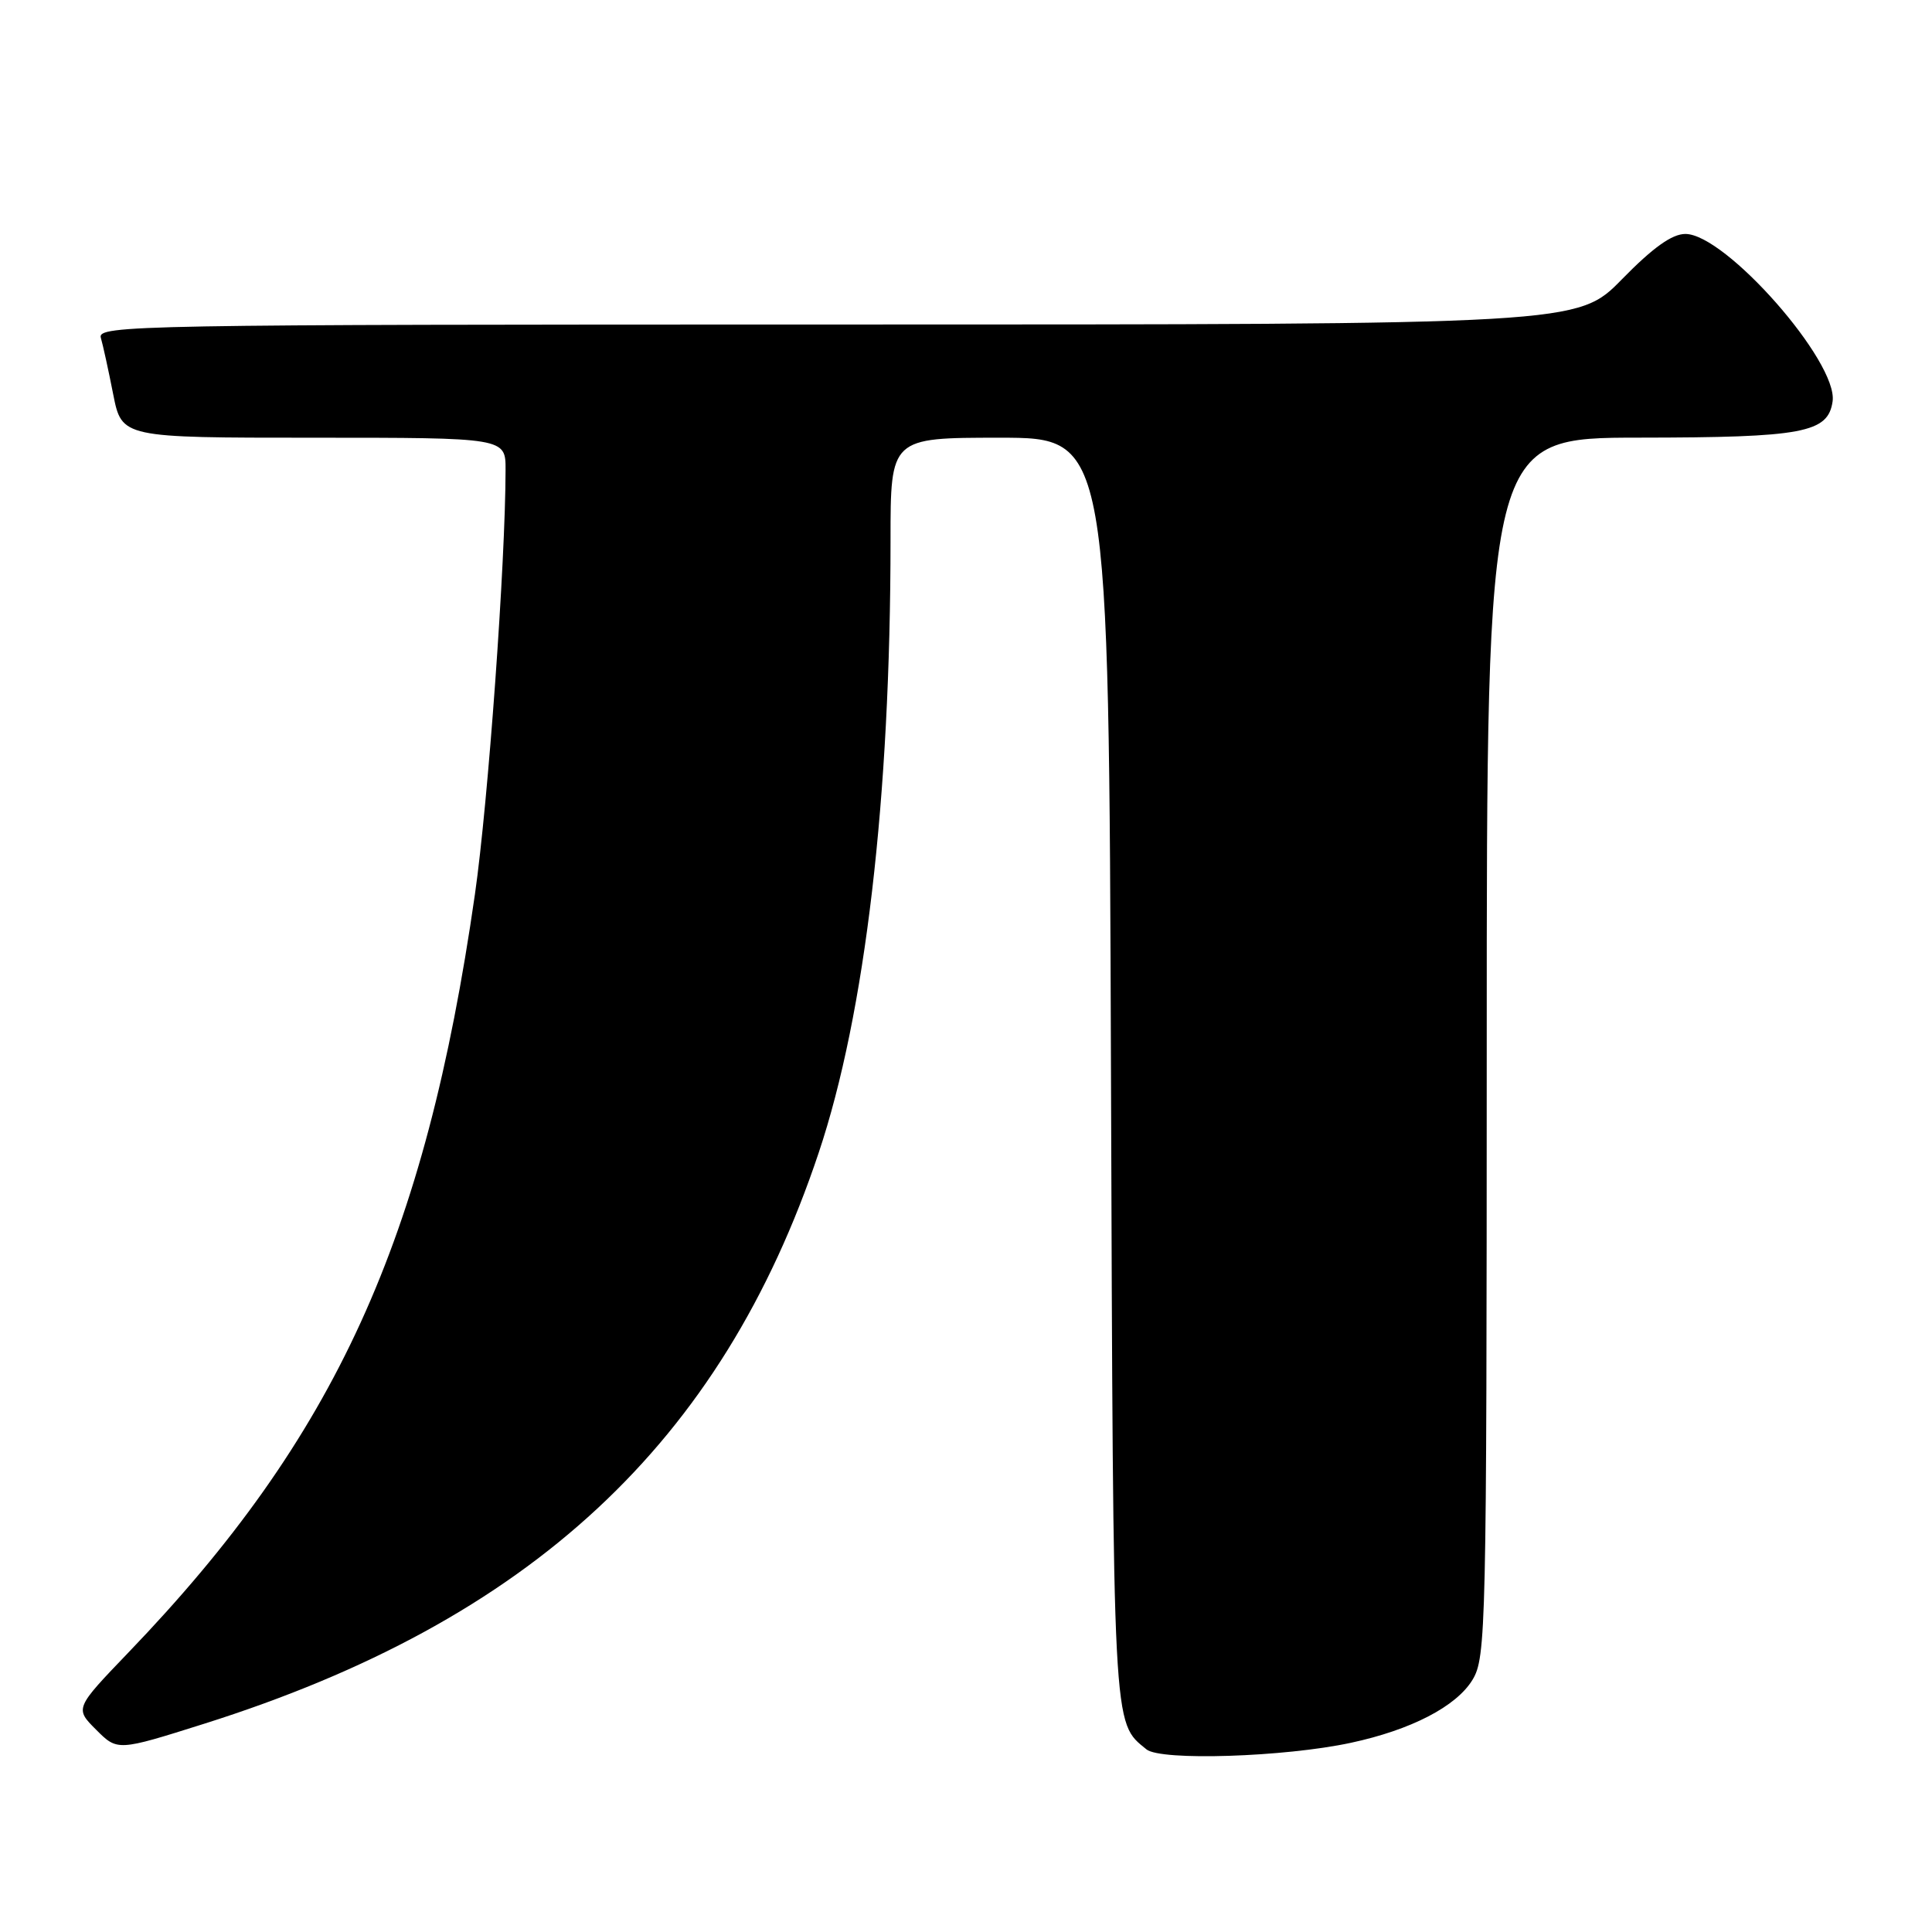 <?xml version="1.0" encoding="UTF-8" standalone="no"?>
<!DOCTYPE svg PUBLIC "-//W3C//DTD SVG 1.1//EN" "http://www.w3.org/Graphics/SVG/1.1/DTD/svg11.dtd" >
<svg xmlns="http://www.w3.org/2000/svg" xmlns:xlink="http://www.w3.org/1999/xlink" version="1.1" viewBox="0 0 256 256">
 <g >
 <path fill="currentColor"
d=" M 179.00 230.93 C 186.97 229.22 192.96 226.12 195.11 222.59 C 196.91 219.63 196.99 216.05 197.00 138.75 C 197.00 58.00 197.00 58.00 217.25 57.99 C 238.95 57.97 242.23 57.35 242.83 53.18 C 243.57 47.96 228.65 31.00 223.32 31.00 C 221.55 31.00 219.03 32.80 214.92 37.00 C 209.05 43.00 209.05 43.00 110.96 43.00 C 18.01 43.00 12.89 43.09 13.36 44.75 C 13.64 45.71 14.38 49.09 15.00 52.25 C 16.14 58.00 16.14 58.00 41.57 58.00 C 67.00 58.00 67.00 58.00 66.99 62.25 C 66.98 74.57 64.69 106.24 62.93 118.50 C 56.34 164.39 44.46 190.40 17.05 218.93 C 9.91 226.37 9.91 226.37 12.74 229.20 C 15.57 232.03 15.57 232.03 27.04 228.41 C 70.29 214.75 95.61 191.23 108.48 152.75 C 114.65 134.33 118.00 105.74 118.00 71.54 C 118.00 58.00 118.00 58.00 132.46 58.00 C 146.92 58.00 146.92 58.00 147.21 141.75 C 147.52 230.15 147.41 228.11 151.91 231.80 C 153.80 233.35 170.22 232.82 179.00 230.93 Z "/>
</g>
</svg>